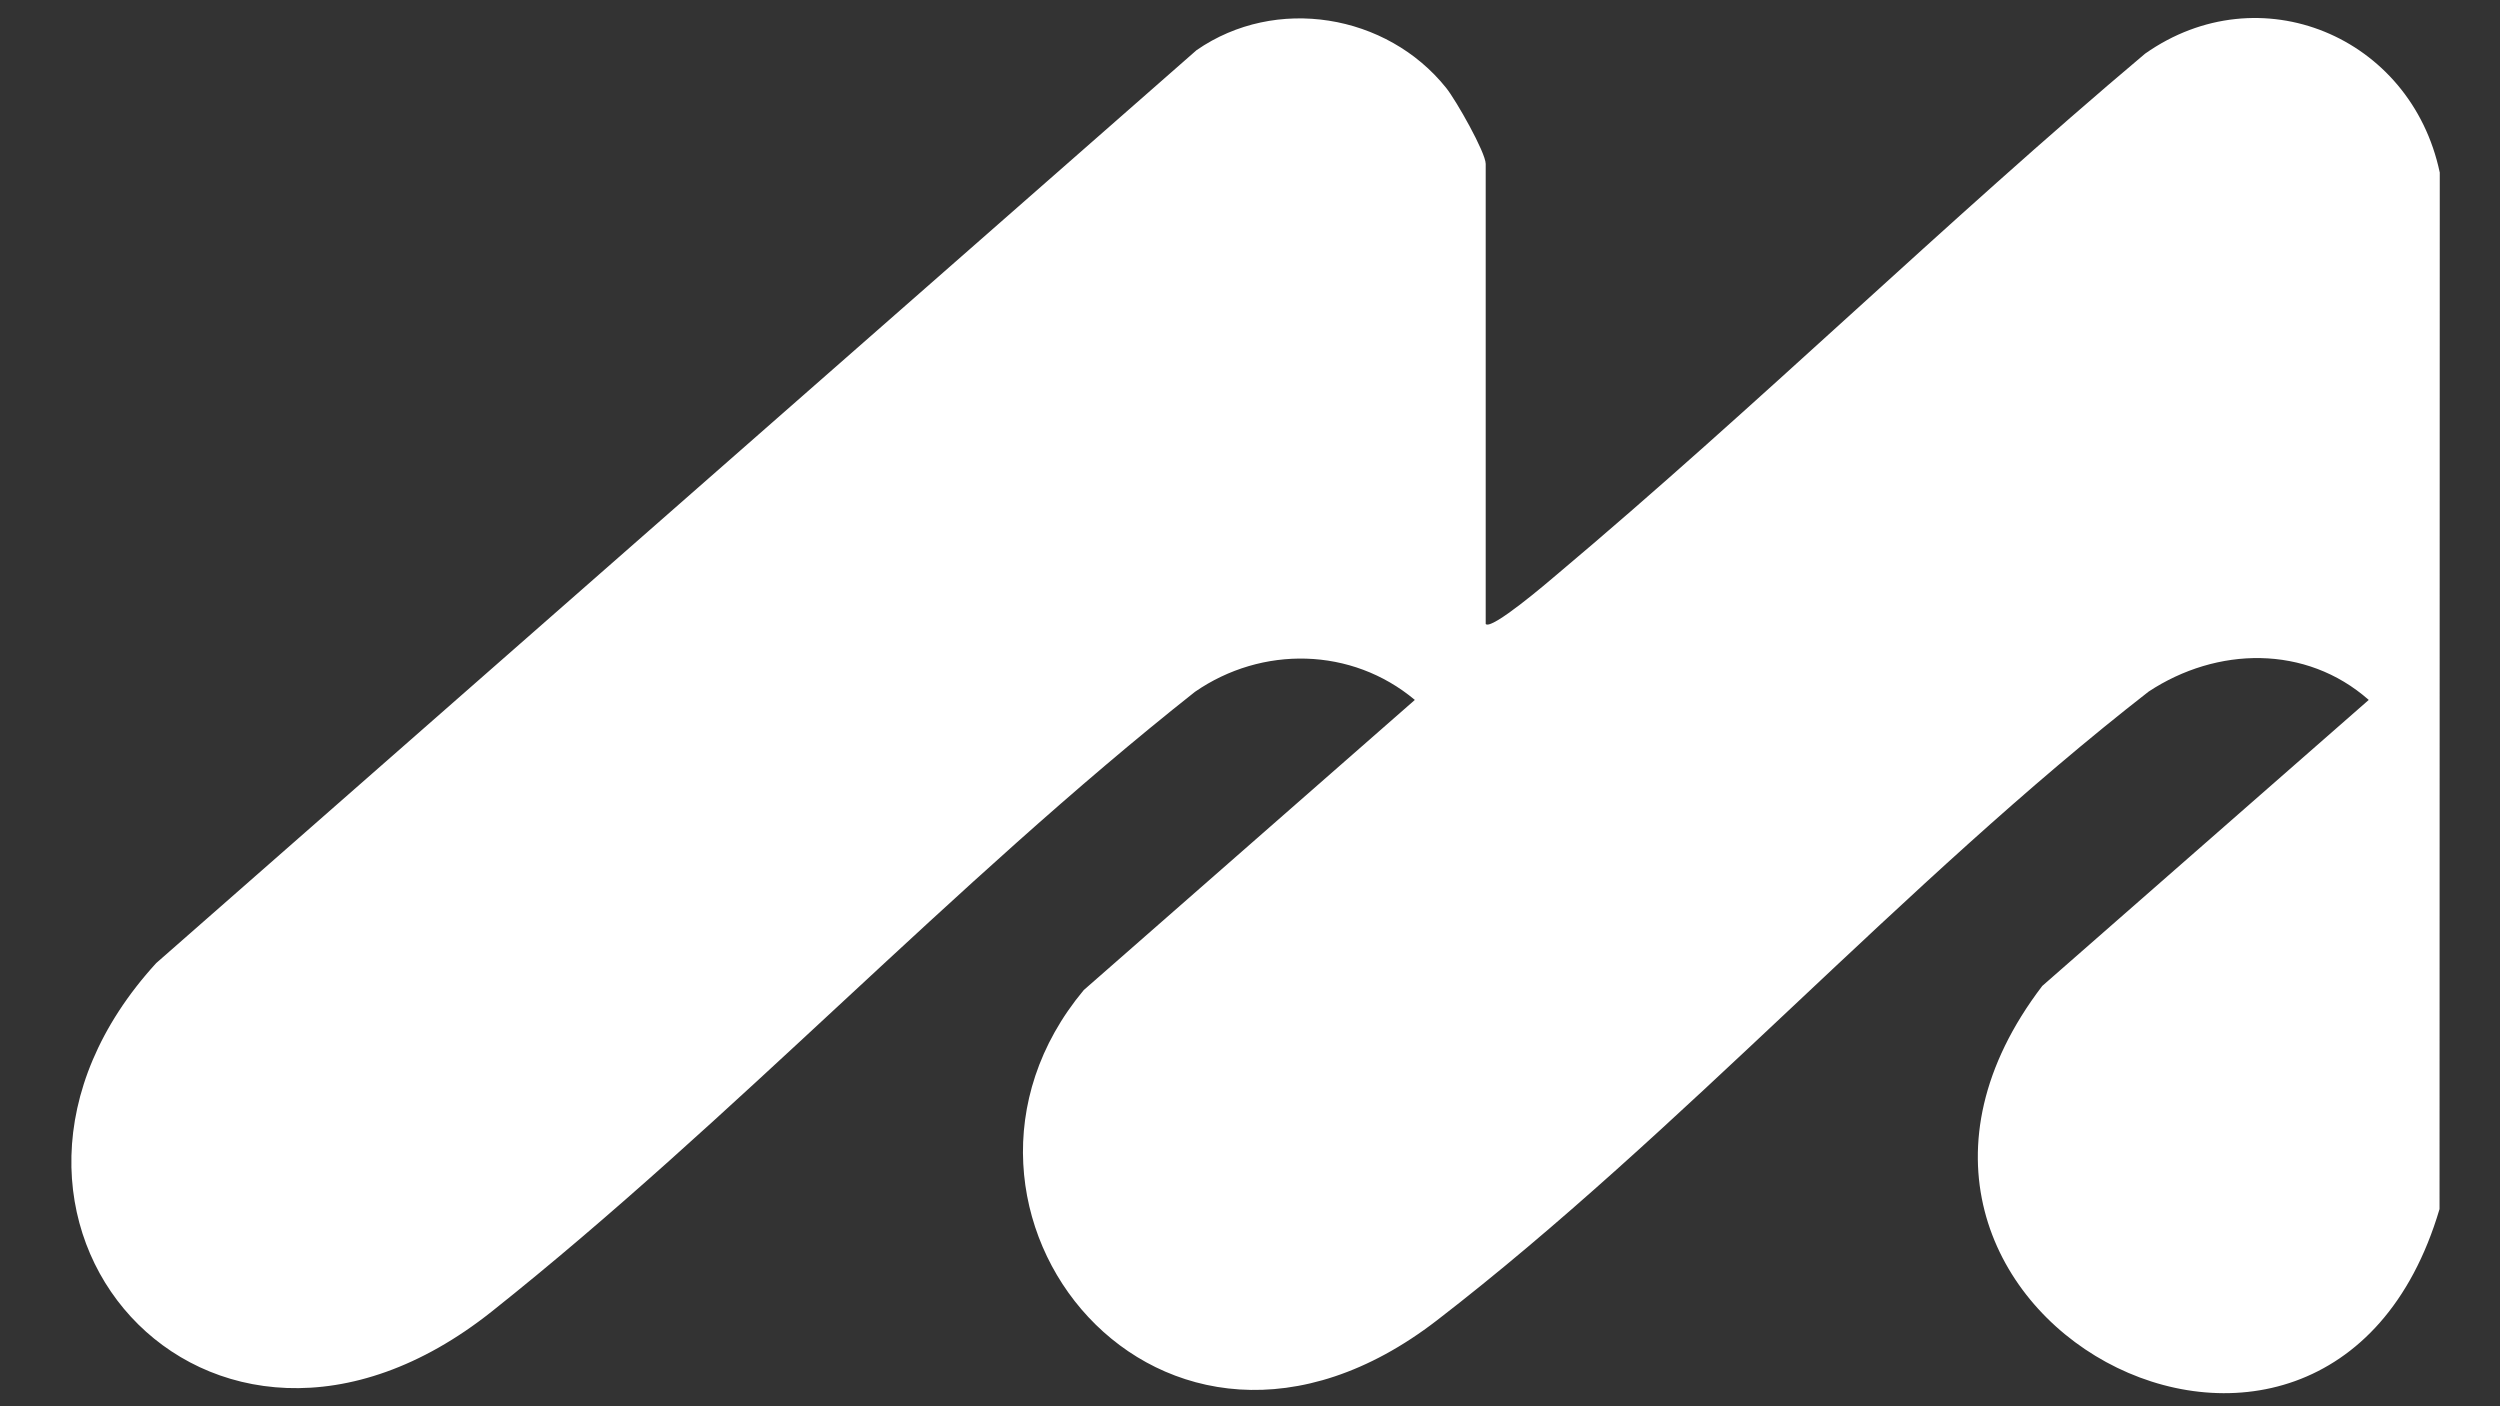 <svg width="32" height="18" viewBox="0 0 32 18" fill="none" xmlns="http://www.w3.org/2000/svg">
<rect x="0" y="0" width="32" height="18" fill="#333333" stroke="none"/>
<g clip-path="url(#clip0_3758_11842)">
<path d="M19.017 7.987C19.089 8.072 19.816 7.449 19.922 7.359C22.484 5.205 24.895 2.845 27.457 0.687C28.922 -0.345 30.861 0.462 31.229 2.209L31.226 15.476C29.776 20.376 22.991 16.751 26.141 12.62L30.32 8.959C29.514 8.249 28.375 8.277 27.503 8.852C24.369 11.29 21.508 14.499 18.392 16.901C14.852 19.631 11.543 15.468 13.872 12.673L18.11 8.959C17.301 8.281 16.153 8.263 15.296 8.855C12.193 11.308 9.377 14.338 6.295 16.787C2.65 19.684 -0.948 15.555 1.999 12.328L15.316 0.642C16.331 -0.061 17.752 0.178 18.51 1.124C18.638 1.283 19.017 1.953 19.017 2.098V7.987Z" fill="white"/>
</g>
<defs>
<clipPath id="clip0_3758_11842">
<rect width="30.315" height="17.602" fill="white" transform="translate(0.915 0.232)"/>
</clipPath>
</defs>
</svg>
